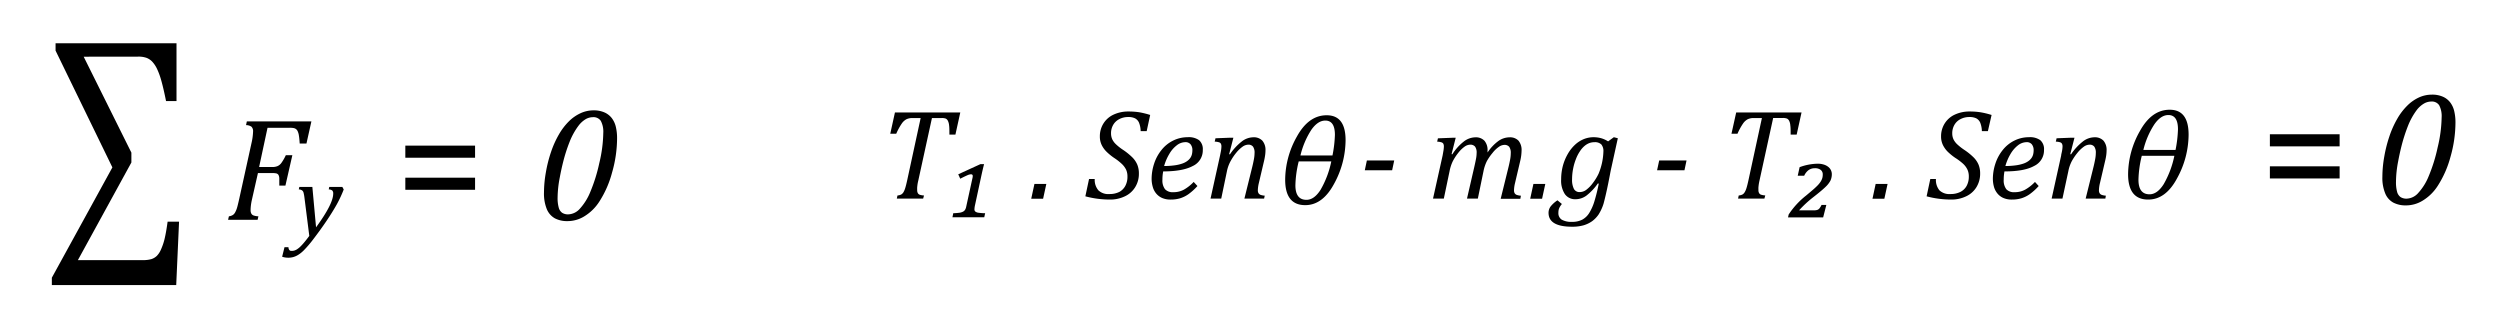 <svg id="Capa_1" data-name="Capa 1" xmlns="http://www.w3.org/2000/svg" viewBox="0 0 677.59 84.77"><path d="M353.77,55.6q-5.44,0-5.44-6.89A24,24,0,0,1,351.51,37q3.18-5.76,8.07-5.76,5.12,0,5.12,6.75a24.81,24.81,0,0,1-3.1,11.8Q358.49,55.6,353.77,55.6ZM352,43.74a29.26,29.26,0,0,0-.9,6.47q0,3.95,3,3.95,2.1,0,3.84-2.75a25.51,25.51,0,0,0,2.89-7.67Zm.43-1.61h8.72a33.59,33.59,0,0,0,.66-5.57q0-3.89-2.61-3.88-2,0-3.75,2.46A22.14,22.14,0,0,0,352.47,42.13Z"/><path d="M582.23,54.09q-5.44,0-5.44-6.88A24,24,0,0,1,580,35.5q3.18-5.76,8.07-5.76,5.12,0,5.12,6.75a24.74,24.74,0,0,1-3.1,11.79Q587,54.1,582.23,54.09ZM580.5,42.23a29.41,29.41,0,0,0-.9,6.48q0,3.95,3,3.95,2.1,0,3.84-2.75a25.48,25.48,0,0,0,2.89-7.68Zm.43-1.6h8.72a33.59,33.59,0,0,0,.66-5.57q0-3.89-2.61-3.88-2,0-3.75,2.46A22.14,22.14,0,0,0,580.93,40.63Z"/><path d="M153.79,59.93a7.13,7.13,0,0,1-3.39-.75,5.07,5.07,0,0,1-2.19-2.48,11.22,11.22,0,0,1-.77-4.53,31.86,31.86,0,0,1,.51-5.44,35.61,35.61,0,0,1,1.4-5.54,25.54,25.54,0,0,1,2.12-4.72,16.58,16.58,0,0,1,2.72-3.58,11,11,0,0,1,3.17-2.21,8.3,8.3,0,0,1,3.47-.77,7.14,7.14,0,0,1,3,.56,5.13,5.13,0,0,1,2,1.56,6.27,6.27,0,0,1,1.09,2.38,13.18,13.18,0,0,1,.33,3,33.81,33.81,0,0,1-1.36,9.36,27.41,27.41,0,0,1-3.44,7.85,12.6,12.6,0,0,1-4.16,4.06A8.62,8.62,0,0,1,153.79,59.93Zm-2.66-6.4a9.6,9.6,0,0,0,.3,2.71,2.52,2.52,0,0,0,.91,1.42,2.92,2.92,0,0,0,1.71.44,4.39,4.39,0,0,0,3.1-1.52A15.19,15.19,0,0,0,160,52a43.72,43.72,0,0,0,2.42-7.75,37,37,0,0,0,1.09-8.17,6.3,6.3,0,0,0-.67-3.32,2.39,2.39,0,0,0-2.15-1,4,4,0,0,0-1.83.47,6.84,6.84,0,0,0-2.11,1.91,18.53,18.53,0,0,0-2.35,4.26,43.86,43.86,0,0,0-1.73,5.35c-.37,1.46-.68,2.89-.94,4.3A30,30,0,0,0,151.13,53.53Z"/><path d="M652.06,55.67a7.13,7.13,0,0,1-3.39-.76,4.94,4.94,0,0,1-2.18-2.47,11,11,0,0,1-.78-4.53,32,32,0,0,1,.51-5.45,36.64,36.64,0,0,1,1.4-5.53,26,26,0,0,1,2.12-4.73,16.51,16.51,0,0,1,2.72-3.57,11,11,0,0,1,3.17-2.22,8.45,8.45,0,0,1,3.47-.76,7.11,7.11,0,0,1,3,.56,5,5,0,0,1,2,1.56,6.2,6.2,0,0,1,1.09,2.38,13.18,13.18,0,0,1,.33,3,34.16,34.16,0,0,1-1.35,9.36,27.69,27.69,0,0,1-3.45,7.85,12.6,12.6,0,0,1-4.16,4.06A8.62,8.62,0,0,1,652.06,55.67Zm-2.66-6.41a9.68,9.68,0,0,0,.3,2.72,2.55,2.55,0,0,0,.91,1.42,2.94,2.94,0,0,0,1.71.44,4.36,4.36,0,0,0,3.1-1.53,15,15,0,0,0,2.84-4.55A43.59,43.59,0,0,0,660.68,40a36.89,36.89,0,0,0,1.09-8.16,6.3,6.3,0,0,0-.67-3.32,2.37,2.37,0,0,0-2.15-1,4,4,0,0,0-1.83.47A6.84,6.84,0,0,0,655,29.86a18.53,18.53,0,0,0-2.35,4.26,45.06,45.06,0,0,0-1.73,5.35c-.37,1.46-.68,2.89-.94,4.29A30.13,30.13,0,0,0,649.4,49.26Z"/><path d="M68.33,53.9c-.09.39-.16.72-.21,1s-.1.61-.14,1-.06.75-.06,1.05a1.88,1.88,0,0,0,.2.94,1.1,1.1,0,0,0,.58.5,4.73,4.73,0,0,0,1.34.24l-.22.95h-8l.22-.95a2.69,2.69,0,0,0,1.1-.38,2.08,2.08,0,0,0,.62-.74,6.23,6.23,0,0,0,.47-1.14c.14-.45.35-1.32.64-2.61l3.3-15a15.67,15.67,0,0,0,.42-3.09,1.69,1.69,0,0,0-.44-1.33,2.61,2.61,0,0,0-1.46-.43l.21-1h17.5l-1.34,6H81.23c-.06-.92-.13-1.65-.22-2.18a4.12,4.12,0,0,0-.34-1.18,1.5,1.5,0,0,0-.45-.57,1.65,1.65,0,0,0-.63-.27,5.87,5.87,0,0,0-1.08-.08h-6L70.23,45.27h3.63A3.57,3.57,0,0,0,75.27,45a2.57,2.57,0,0,0,1-.85,12.1,12.1,0,0,0,1.2-2.09h1.77l-1.88,8.24H75.7c0-.81,0-1.44,0-1.9a2.07,2.07,0,0,0-.23-1,1,1,0,0,0-.53-.39,4.81,4.81,0,0,0-1.23-.1h-3.8Z"/><path d="M82.53,53.67a11,11,0,0,0-.26-1.46,1.11,1.11,0,0,0-.4-.61,1.59,1.59,0,0,0-.89-.26l.15-.67h3.53l1,10.94q4.65-6.36,4.65-9.11a1.13,1.13,0,0,0-.27-.88,1.64,1.64,0,0,0-.94-.28l.14-.67h3.55l.37.69a33.09,33.09,0,0,1-1.86,4c-.76,1.36-1.69,2.86-2.78,4.48s-2.32,3.32-3.66,5.07a30,30,0,0,1-2.58,3,8.33,8.33,0,0,1-1.5,1.19,5,5,0,0,1-1.32.58,5.37,5.37,0,0,1-1.35.17,5.27,5.27,0,0,1-.84-.07,4.44,4.44,0,0,1-.8-.2L77.11,67h1.07a1.29,1.29,0,0,0,.23.75A.69.69,0,0,0,79,68a2.83,2.83,0,0,0,.76-.09,3.09,3.09,0,0,0,.66-.29,5.86,5.86,0,0,0,.86-.66,14.19,14.19,0,0,0,1.13-1.21c.42-.5.9-1.1,1.42-1.81Z"/><path d="M22.68,15.37l12.93,26v2.67L21.11,70.5H38.58a8.18,8.18,0,0,0,2.48-.28,3.87,3.87,0,0,0,1.44-.86,5.63,5.63,0,0,0,1.08-1.62,16.49,16.49,0,0,0,1-2.87c.3-1.23.58-2.82.85-4.79h3.1l-.77,17.19H14.05v-2l16.41-29.9L15.06,13.72v-2H47.84V27.39H45c-.44-2.24-.87-4.06-1.26-5.46a19.82,19.82,0,0,0-1.22-3.35,7.81,7.81,0,0,0-1.28-1.89,4.29,4.29,0,0,0-1.5-1,6.36,6.36,0,0,0-2.26-.34Z"/><path d="M128.76,42.75h-18.9V39.47h18.9Zm0,8.69h-18.9V48.16h18.9Z"/><path d="M634.12,39.67h-18.9V36.39h18.9Zm0,8.7h-18.9V45.08h18.9Z"/><path d="M250.21,53.82h-7.14l.18-.84a2.73,2.73,0,0,0,1-.26,1.81,1.81,0,0,0,.57-.54,4.87,4.87,0,0,0,.5-1.12c.17-.51.36-1.28.59-2.33L249.53,32h-2.15a3.79,3.79,0,0,0-1.68.31,3.62,3.62,0,0,0-1.26,1.14,16.35,16.35,0,0,0-1.53,2.8h-1.62l1.27-5.76h17.71l-1.32,6h-1.63c0-1.11,0-1.93-.08-2.49a3.45,3.45,0,0,0-.33-1.26,1.3,1.3,0,0,0-.58-.6A3.19,3.19,0,0,0,255.1,32h-2.51l-3.68,16.85c-.11.44-.18.8-.22,1.06s-.07.54-.1.83a7.5,7.5,0,0,0,0,.77,1.71,1.71,0,0,0,.17.83,1,1,0,0,0,.51.44,4.24,4.24,0,0,0,1.17.2Z"/><path d="M264.26,55.62a5.76,5.76,0,0,0-.15,1.12.74.74,0,0,0,.24.6,1.83,1.83,0,0,0,.84.32,13.66,13.66,0,0,0,1.82.13l-.24,1.09h-8.62l.22-1.09a16.49,16.49,0,0,0,1.68-.13,3.3,3.3,0,0,0,.94-.28,1.57,1.57,0,0,0,.55-.47,2.67,2.67,0,0,0,.35-.95l1.68-7.68a3.48,3.48,0,0,0,.07-.38,1.58,1.58,0,0,0,0-.23.37.37,0,0,0-.14-.34.65.65,0,0,0-.37-.09,3,3,0,0,0-1,.29c-.46.2-1.08.5-1.87.91l-.54-1.2,6-2.75h1c-.24.91-.47,1.91-.71,3Z"/><path d="M283.59,49.86l-.87,4H279.5l.87-4Z"/><path d="M296.71,48.51a4.35,4.35,0,0,0,1,3.08,3.87,3.87,0,0,0,3,1,5.86,5.86,0,0,0,2.68-.58A4,4,0,0,0,305,50.38a5.21,5.21,0,0,0,.58-2.54,4.44,4.44,0,0,0-.36-1.84,5.46,5.46,0,0,0-1.11-1.52A15,15,0,0,0,302,42.82a14.84,14.84,0,0,1-2.08-1.69,6.64,6.64,0,0,1-1.33-1.85,5.23,5.23,0,0,1-.49-2.29,6.51,6.51,0,0,1,1-3.56,6.34,6.34,0,0,1,2.73-2.37,9.37,9.37,0,0,1,4.07-.84,18.73,18.73,0,0,1,2.9.21,22.4,22.4,0,0,1,2.94.73l-.95,4.39h-1.63a6.47,6.47,0,0,0-.44-2.28,2.41,2.41,0,0,0-1.07-1.19,4,4,0,0,0-1.85-.36,5.11,5.11,0,0,0-2.48.59,4,4,0,0,0-1.63,1.58,4.5,4.5,0,0,0-.56,2.23,4,4,0,0,0,.31,1.59,4.54,4.54,0,0,0,1,1.37,13.65,13.65,0,0,0,2,1.57,17.15,17.15,0,0,1,2.53,2.07,6.32,6.32,0,0,1,1.29,1.94,6.24,6.24,0,0,1,.42,2.38,6.84,6.84,0,0,1-1,3.68,6.47,6.47,0,0,1-2.8,2.49,9.2,9.2,0,0,1-4.11.88,26.7,26.7,0,0,1-3.35-.23,24.88,24.88,0,0,1-3.25-.65l1-4.7Z"/><path d="M324.55,50.42a15.06,15.06,0,0,1-2.41,2.19,8,8,0,0,1-2.31,1.14,8.77,8.77,0,0,1-2.54.34,5.64,5.64,0,0,1-2.31-.43,4.39,4.39,0,0,1-1.6-1.2,4.73,4.73,0,0,1-.94-1.81,7.91,7.91,0,0,1-.31-2.28,13.32,13.32,0,0,1,.65-3.92,11.57,11.57,0,0,1,2-3.76,9.26,9.26,0,0,1,3.17-2.58,8.8,8.8,0,0,1,3.94-.92A4.78,4.78,0,0,1,325,38a3.2,3.2,0,0,1,1,2.62A4.66,4.66,0,0,1,323.27,45q-2.7,1.45-8,1.46a11,11,0,0,0-.21,2.22,3.92,3.92,0,0,0,.7,2.6,2.81,2.81,0,0,0,2.27.81,5.87,5.87,0,0,0,2.84-.68,11.36,11.36,0,0,0,2.66-2.1Zm-9-5.42a21.3,21.3,0,0,0,2.74-.18,10.49,10.49,0,0,0,2-.44,5.14,5.14,0,0,0,1.41-.68,3.66,3.66,0,0,0,.89-.86,3,3,0,0,0,.46-1,4.85,4.85,0,0,0,.13-1.09,2.48,2.48,0,0,0-.49-1.63,1.75,1.75,0,0,0-1.43-.59,3.82,3.82,0,0,0-2.33.87,7.83,7.83,0,0,0-2,2.32A13.2,13.2,0,0,0,315.52,45Z"/><path d="M342.62,53.82h-5.34l2.15-8.68c.14-.56.27-1.17.4-1.85a9.61,9.61,0,0,0,.2-1.81,2.81,2.81,0,0,0-.42-1.74,1.56,1.56,0,0,0-1.3-.53,2.78,2.78,0,0,0-1.53.55,8.77,8.77,0,0,0-1.73,1.66,14.44,14.44,0,0,0-1.51,2.24,9.7,9.7,0,0,0-1,2.76L331,53.82H328.1l2.58-11.67.23-1.16a7.82,7.82,0,0,0,.14-1.29,1.68,1.68,0,0,0-.14-.74.88.88,0,0,0-.5-.39,4.2,4.2,0,0,0-1.18-.18l.21-.91,3.85-.15h1l-1.14,4.44.2.07a15,15,0,0,1,3.21-3.49,5.19,5.19,0,0,1,3.09-1.14,3.21,3.21,0,0,1,2.49.91,3.85,3.85,0,0,1,.85,2.71,9.4,9.4,0,0,1-.11,1.34q-.11.73-.24,1.29l-1.43,6.09a9.24,9.24,0,0,0-.29,2,1.61,1.61,0,0,0,.17.8,1.13,1.13,0,0,0,.53.45,4.23,4.23,0,0,0,1.17.23Z"/><path d="M377.32,46.15h-7.41l.56-2.65h7.41Z"/><path d="M403.18,40.83v.24a2.35,2.35,0,0,1,0,.26,12.32,12.32,0,0,1,2.93-3.11,5.28,5.28,0,0,1,3-1,3.17,3.17,0,0,1,2.46.91,3.94,3.94,0,0,1,.83,2.71,12.79,12.79,0,0,1-.33,2.63l-1.43,6.09a9.24,9.24,0,0,0-.29,2,1.61,1.61,0,0,0,.17.8,1.13,1.13,0,0,0,.53.45,4.23,4.23,0,0,0,1.17.23l-.15.84h-5.33l2.14-8.68c.15-.63.29-1.26.41-1.91a9.54,9.54,0,0,0,.18-1.75,2.83,2.83,0,0,0-.42-1.75,1.64,1.64,0,0,0-1.35-.52,2.72,2.72,0,0,0-1.48.55,7.79,7.79,0,0,0-1.72,1.67A13.78,13.78,0,0,0,403,43.66a11,11,0,0,0-.91,2.69l-1.54,7.47h-2.94l2-8.68c.24-1.06.4-1.84.49-2.35a8.58,8.58,0,0,0,.12-1.31,2.76,2.76,0,0,0-.43-1.75,1.65,1.65,0,0,0-1.35-.52,2.75,2.75,0,0,0-1.5.55,8.45,8.45,0,0,0-1.74,1.72,13.63,13.63,0,0,0-1.47,2.28,11.09,11.09,0,0,0-.85,2.66l-1.55,7.4h-2.93L391,42.15,391.2,41a7.82,7.82,0,0,0,.14-1.29,1.68,1.68,0,0,0-.14-.74.88.88,0,0,0-.5-.39,4.2,4.2,0,0,0-1.18-.18l.21-.91,3.87-.15h.95l-1.12,4.43.2.06a13.55,13.55,0,0,1,3.11-3.47,5.22,5.22,0,0,1,3.12-1.14,3.21,3.21,0,0,1,2.48.93A3.89,3.89,0,0,1,403.18,40.83Z"/><path d="M418.83,49.86l-.87,4h-3.22l.87-4Z"/><path d="M423.33,55.29a5.31,5.31,0,0,0-.55.78,3.25,3.25,0,0,0-.31.74,3.6,3.6,0,0,0-.09.86,2.07,2.07,0,0,0,.91,1.87,5.23,5.23,0,0,0,2.77.59,5.89,5.89,0,0,0,2.8-.6,5.13,5.13,0,0,0,1.9-1.84,13.28,13.28,0,0,0,1.36-3.06,46.51,46.51,0,0,0,1.2-4.86l-.24-.05A15.12,15.12,0,0,1,430,53a5,5,0,0,1-3,1,3.36,3.36,0,0,1-2.87-1.4,6.66,6.66,0,0,1-1-4,14.41,14.41,0,0,1,.49-3.75A13.45,13.45,0,0,1,425,41.6a10.43,10.43,0,0,1,2-2.47,7.84,7.84,0,0,1,2.35-1.46,7.07,7.07,0,0,1,2.58-.48,7.82,7.82,0,0,1,2,.26,7.07,7.07,0,0,1,1.92.87l1.56-1.13,1.08.28-1.76,8c-.13.57-.26,1.21-.39,1.93l-.44,2.24c-.54,2.69-1,4.54-1.28,5.56a12.21,12.21,0,0,1-1.35,2.94,7.61,7.61,0,0,1-1.73,1.8,7.94,7.94,0,0,1-2.32,1.12,11,11,0,0,1-3.1.39q-6.4,0-6.41-3.76a2.88,2.88,0,0,1,.57-1.74,7.77,7.77,0,0,1,1.85-1.66Zm4.87-3.23a3,3,0,0,0,1.72-.6,8.73,8.73,0,0,0,1.83-1.89,14.07,14.07,0,0,0,1.52-2.48,16.89,16.89,0,0,0,1.31-6,2.81,2.81,0,0,0-.56-1.94,2.49,2.49,0,0,0-1.87-.61,4.09,4.09,0,0,0-1.36.23,4.57,4.57,0,0,0-1.3.77A6.53,6.53,0,0,0,428.22,41a10.21,10.21,0,0,0-1.09,2.12,14.42,14.42,0,0,0-.77,2.68,14.84,14.84,0,0,0-.27,2.77,5.44,5.44,0,0,0,.51,2.66A1.71,1.71,0,0,0,428.2,52.06Z"/><path d="M456.55,46.15h-7.42l.57-2.65h7.41Z"/><path d="M478.22,53.82h-7.14l.18-.84a2.79,2.79,0,0,0,1-.26,1.69,1.69,0,0,0,.56-.54,4.43,4.43,0,0,0,.51-1.12c.17-.51.36-1.28.59-2.33L477.54,32h-2.15a3.73,3.73,0,0,0-1.68.31,3.62,3.62,0,0,0-1.26,1.14,16.35,16.35,0,0,0-1.53,2.8h-1.63l1.28-5.76h17.71l-1.32,6h-1.63c0-1.11,0-1.93-.09-2.49a3.28,3.28,0,0,0-.32-1.26,1.35,1.35,0,0,0-.58-.6,3.26,3.26,0,0,0-1.23-.16h-2.52l-3.68,16.85c-.1.44-.17.8-.21,1.06s-.07.54-.1.83a7.5,7.5,0,0,0,0,.77,1.61,1.61,0,0,0,.17.83,1,1,0,0,0,.51.44,4.24,4.24,0,0,0,1.17.2Z"/><path d="M491.69,57a2.39,2.39,0,0,0,.92-.13,1.35,1.35,0,0,0,.55-.42,4.57,4.57,0,0,0,.54-.9H495l-.86,3.38h-9.52l.17-.79A21.72,21.72,0,0,1,489.52,53l1.53-1.29a21.38,21.38,0,0,0,1.63-1.5,6.63,6.63,0,0,0,.83-1.06,3.84,3.84,0,0,0,.41-.92,3.61,3.61,0,0,0,.11-.94,1.5,1.5,0,0,0-.55-1.24,2.41,2.41,0,0,0-1.57-.45,2.83,2.83,0,0,0-1.74.52A3.92,3.92,0,0,0,489,47.63h-1.75l.51-2.32a14.72,14.72,0,0,1,4.84-.94,5.45,5.45,0,0,1,1.76.25,3.57,3.57,0,0,1,1.21.65,2.39,2.39,0,0,1,.69.89,2.46,2.46,0,0,1,.23,1,4.12,4.12,0,0,1-.38,1.81,6.69,6.69,0,0,1-1.37,1.73c-.67.65-1.78,1.58-3.35,2.8A30.12,30.12,0,0,0,487.62,57Z"/><path d="M511.6,49.86l-.87,4h-3.22l.86-4Z"/><path d="M524.71,48.51a4.4,4.4,0,0,0,.95,3.08,3.9,3.9,0,0,0,3,1,5.83,5.83,0,0,0,2.68-.58,3.93,3.93,0,0,0,1.7-1.65,5.21,5.21,0,0,0,.58-2.54,4.29,4.29,0,0,0-.37-1.84,5.22,5.22,0,0,0-1.1-1.52A15,15,0,0,0,530,42.82a15,15,0,0,1-2.09-1.69,6.81,6.81,0,0,1-1.32-1.85,5.23,5.23,0,0,1-.49-2.29,6.51,6.51,0,0,1,1-3.56,6.34,6.34,0,0,1,2.73-2.37,9.34,9.34,0,0,1,4.07-.84,18.6,18.6,0,0,1,2.89.21,22.13,22.13,0,0,1,3,.73l-1,4.39h-1.63a6.7,6.7,0,0,0-.44-2.28,2.41,2.41,0,0,0-1.07-1.19,4.06,4.06,0,0,0-1.85-.36,5.08,5.08,0,0,0-2.48.59,3.94,3.94,0,0,0-1.63,1.58,4.5,4.5,0,0,0-.56,2.23,3.86,3.86,0,0,0,.31,1.59,4.68,4.68,0,0,0,1,1.37,14.89,14.89,0,0,0,2,1.57,16.79,16.79,0,0,1,2.54,2.07,6.32,6.32,0,0,1,1.29,1.94,6.24,6.24,0,0,1,.42,2.38,6.93,6.93,0,0,1-1,3.68,6.47,6.47,0,0,1-2.8,2.49,9.2,9.2,0,0,1-4.11.88,26.7,26.7,0,0,1-3.35-.23,24.55,24.55,0,0,1-3.25-.65l1-4.7Z"/><path d="M552.56,50.42a15.06,15.06,0,0,1-2.41,2.19,8,8,0,0,1-2.31,1.14,8.87,8.87,0,0,1-2.54.34,5.57,5.57,0,0,1-2.31-.43,4.3,4.3,0,0,1-1.6-1.2,4.89,4.89,0,0,1-.95-1.81,8.27,8.27,0,0,1-.3-2.28,13.32,13.32,0,0,1,.65-3.92,11.57,11.57,0,0,1,2-3.76,9.26,9.26,0,0,1,3.17-2.58,8.77,8.77,0,0,1,3.94-.92A4.8,4.8,0,0,1,553,38a3.2,3.2,0,0,1,1,2.62A4.67,4.67,0,0,1,551.28,45c-1.81,1-4.48,1.46-8,1.46a11.82,11.82,0,0,0-.2,2.22,3.92,3.92,0,0,0,.7,2.6,2.81,2.81,0,0,0,2.27.81,5.81,5.81,0,0,0,2.83-.68,11.19,11.19,0,0,0,2.67-2.1Zm-9-5.42a21.43,21.43,0,0,0,2.74-.18,10.66,10.66,0,0,0,2-.44,5.14,5.14,0,0,0,1.41-.68,3.66,3.66,0,0,0,.89-.86,3,3,0,0,0,.46-1,4.85,4.85,0,0,0,.13-1.09,2.53,2.53,0,0,0-.49-1.63,1.75,1.75,0,0,0-1.43-.59,3.87,3.87,0,0,0-2.34.87,8.13,8.13,0,0,0-2,2.32A13.57,13.57,0,0,0,543.53,45Z"/><path d="M570.63,53.82h-5.34l2.15-8.68c.14-.56.27-1.17.4-1.85a9.61,9.61,0,0,0,.2-1.81,2.81,2.81,0,0,0-.42-1.74,1.56,1.56,0,0,0-1.3-.53,2.76,2.76,0,0,0-1.53.55,8.77,8.77,0,0,0-1.73,1.66,15.27,15.27,0,0,0-1.52,2.24,10,10,0,0,0-.95,2.76L559,53.82h-2.93l2.58-11.67c0-.26.13-.65.22-1.16a7,7,0,0,0,.15-1.29,1.54,1.54,0,0,0-.15-.74.86.86,0,0,0-.49-.39,4.2,4.2,0,0,0-1.18-.18l.21-.91,3.85-.15h1l-1.14,4.44.2.07a15,15,0,0,1,3.21-3.49,5.19,5.19,0,0,1,3.09-1.14,3.23,3.23,0,0,1,2.49.91,3.85,3.85,0,0,1,.85,2.71,9.4,9.4,0,0,1-.11,1.34c-.07.49-.16.92-.25,1.29l-1.42,6.09a9.24,9.24,0,0,0-.29,2,1.61,1.61,0,0,0,.17.8,1.13,1.13,0,0,0,.53.45,4.14,4.14,0,0,0,1.17.23Z"/></svg>